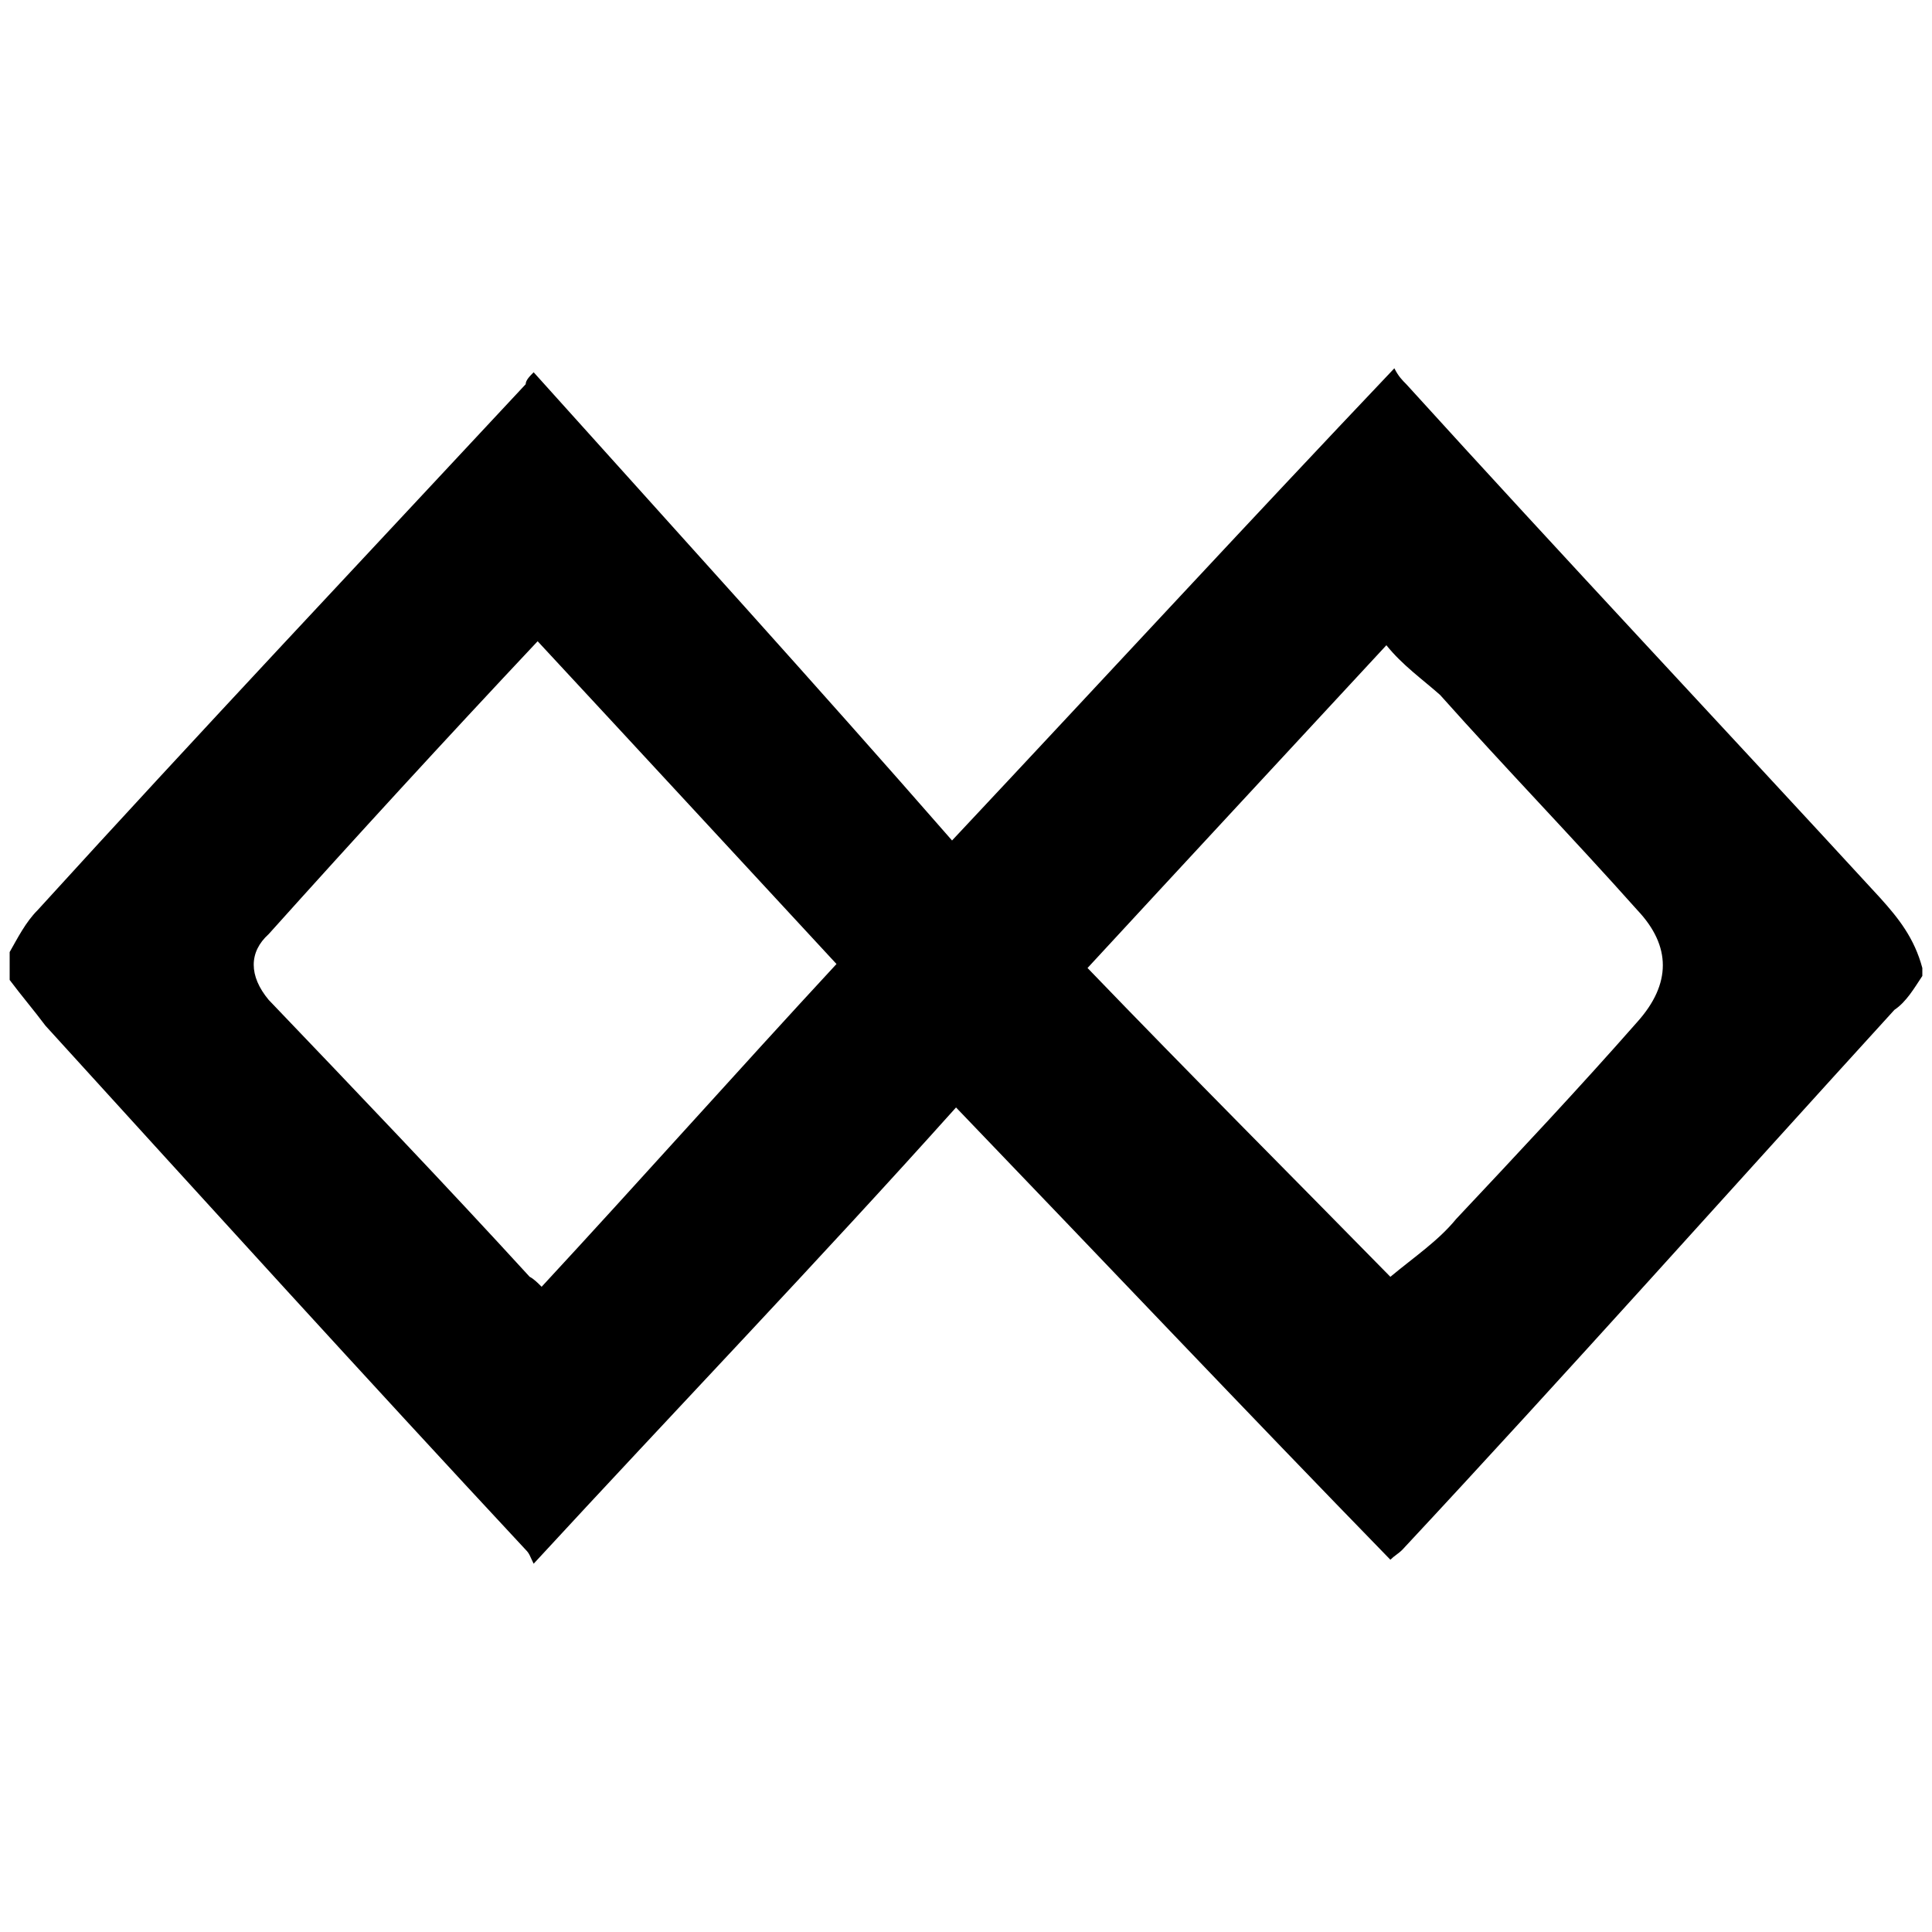 <svg xmlns="http://www.w3.org/2000/svg" width="1000" height="1000">
  <path d="M994.997 501.031v4.125c-4.125 6.188-8.25 13.406-14.438 17.531-85.593 93.844-169.124 187.687-254.718 279.468-2.062 2.063-4.125 3.094-6.187 5.157-75.281-77.344-148.5-154.687-224.812-234.093-71.156 79.406-145.406 156.75-218.624 236.155-2.063-4.125-2.063-5.156-4.125-7.219-83.531-89.718-165-179.437-248.53-271.218C17.374 522.687 11.186 515.47 5 507.22v-14.44c4.125-7.218 8.25-15.468 14.437-21.656 83.531-91.78 169.125-182.53 252.656-272.249 0-2.062 2.062-4.125 4.125-6.187 73.218 81.468 145.406 160.874 216.562 242.343 78.374-83.531 151.593-162.937 228.936-244.406 2.063 4.125 4.125 6.188 6.188 8.25 81.468 89.718 162.937 176.343 245.437 266.062 9.28 10.312 17.53 20.625 21.656 36.093zm-855.935 16.5c45.375 47.438 90.75 94.875 135.093 143.344 2.063 1.03 4.125 3.093 6.188 5.156 51.562-55.688 101.062-111.375 152.624-167.062-51.562-55.688-101.062-109.312-154.687-167.062-48.468 51.562-93.843 101.062-139.218 151.593-10.312 9.281-10.312 21.656 0 34.031zm423.842-16.5c53.625 55.688 105.188 107.25 156.75 159.844 12.375-10.313 24.75-18.563 34.031-29.907 31.969-34.03 63.937-68.062 93.843-102.093 17.532-19.594 17.532-39.187 0-57.75-34.03-38.156-68.062-73.218-102.093-111.375-9.281-8.25-19.594-15.468-27.844-25.78-51.562 55.687-105.187 113.436-154.687 167.061z" style="fill:#000;fill-opacity:1;fill-rule:nonzero;stroke:none;"/>
</svg>
